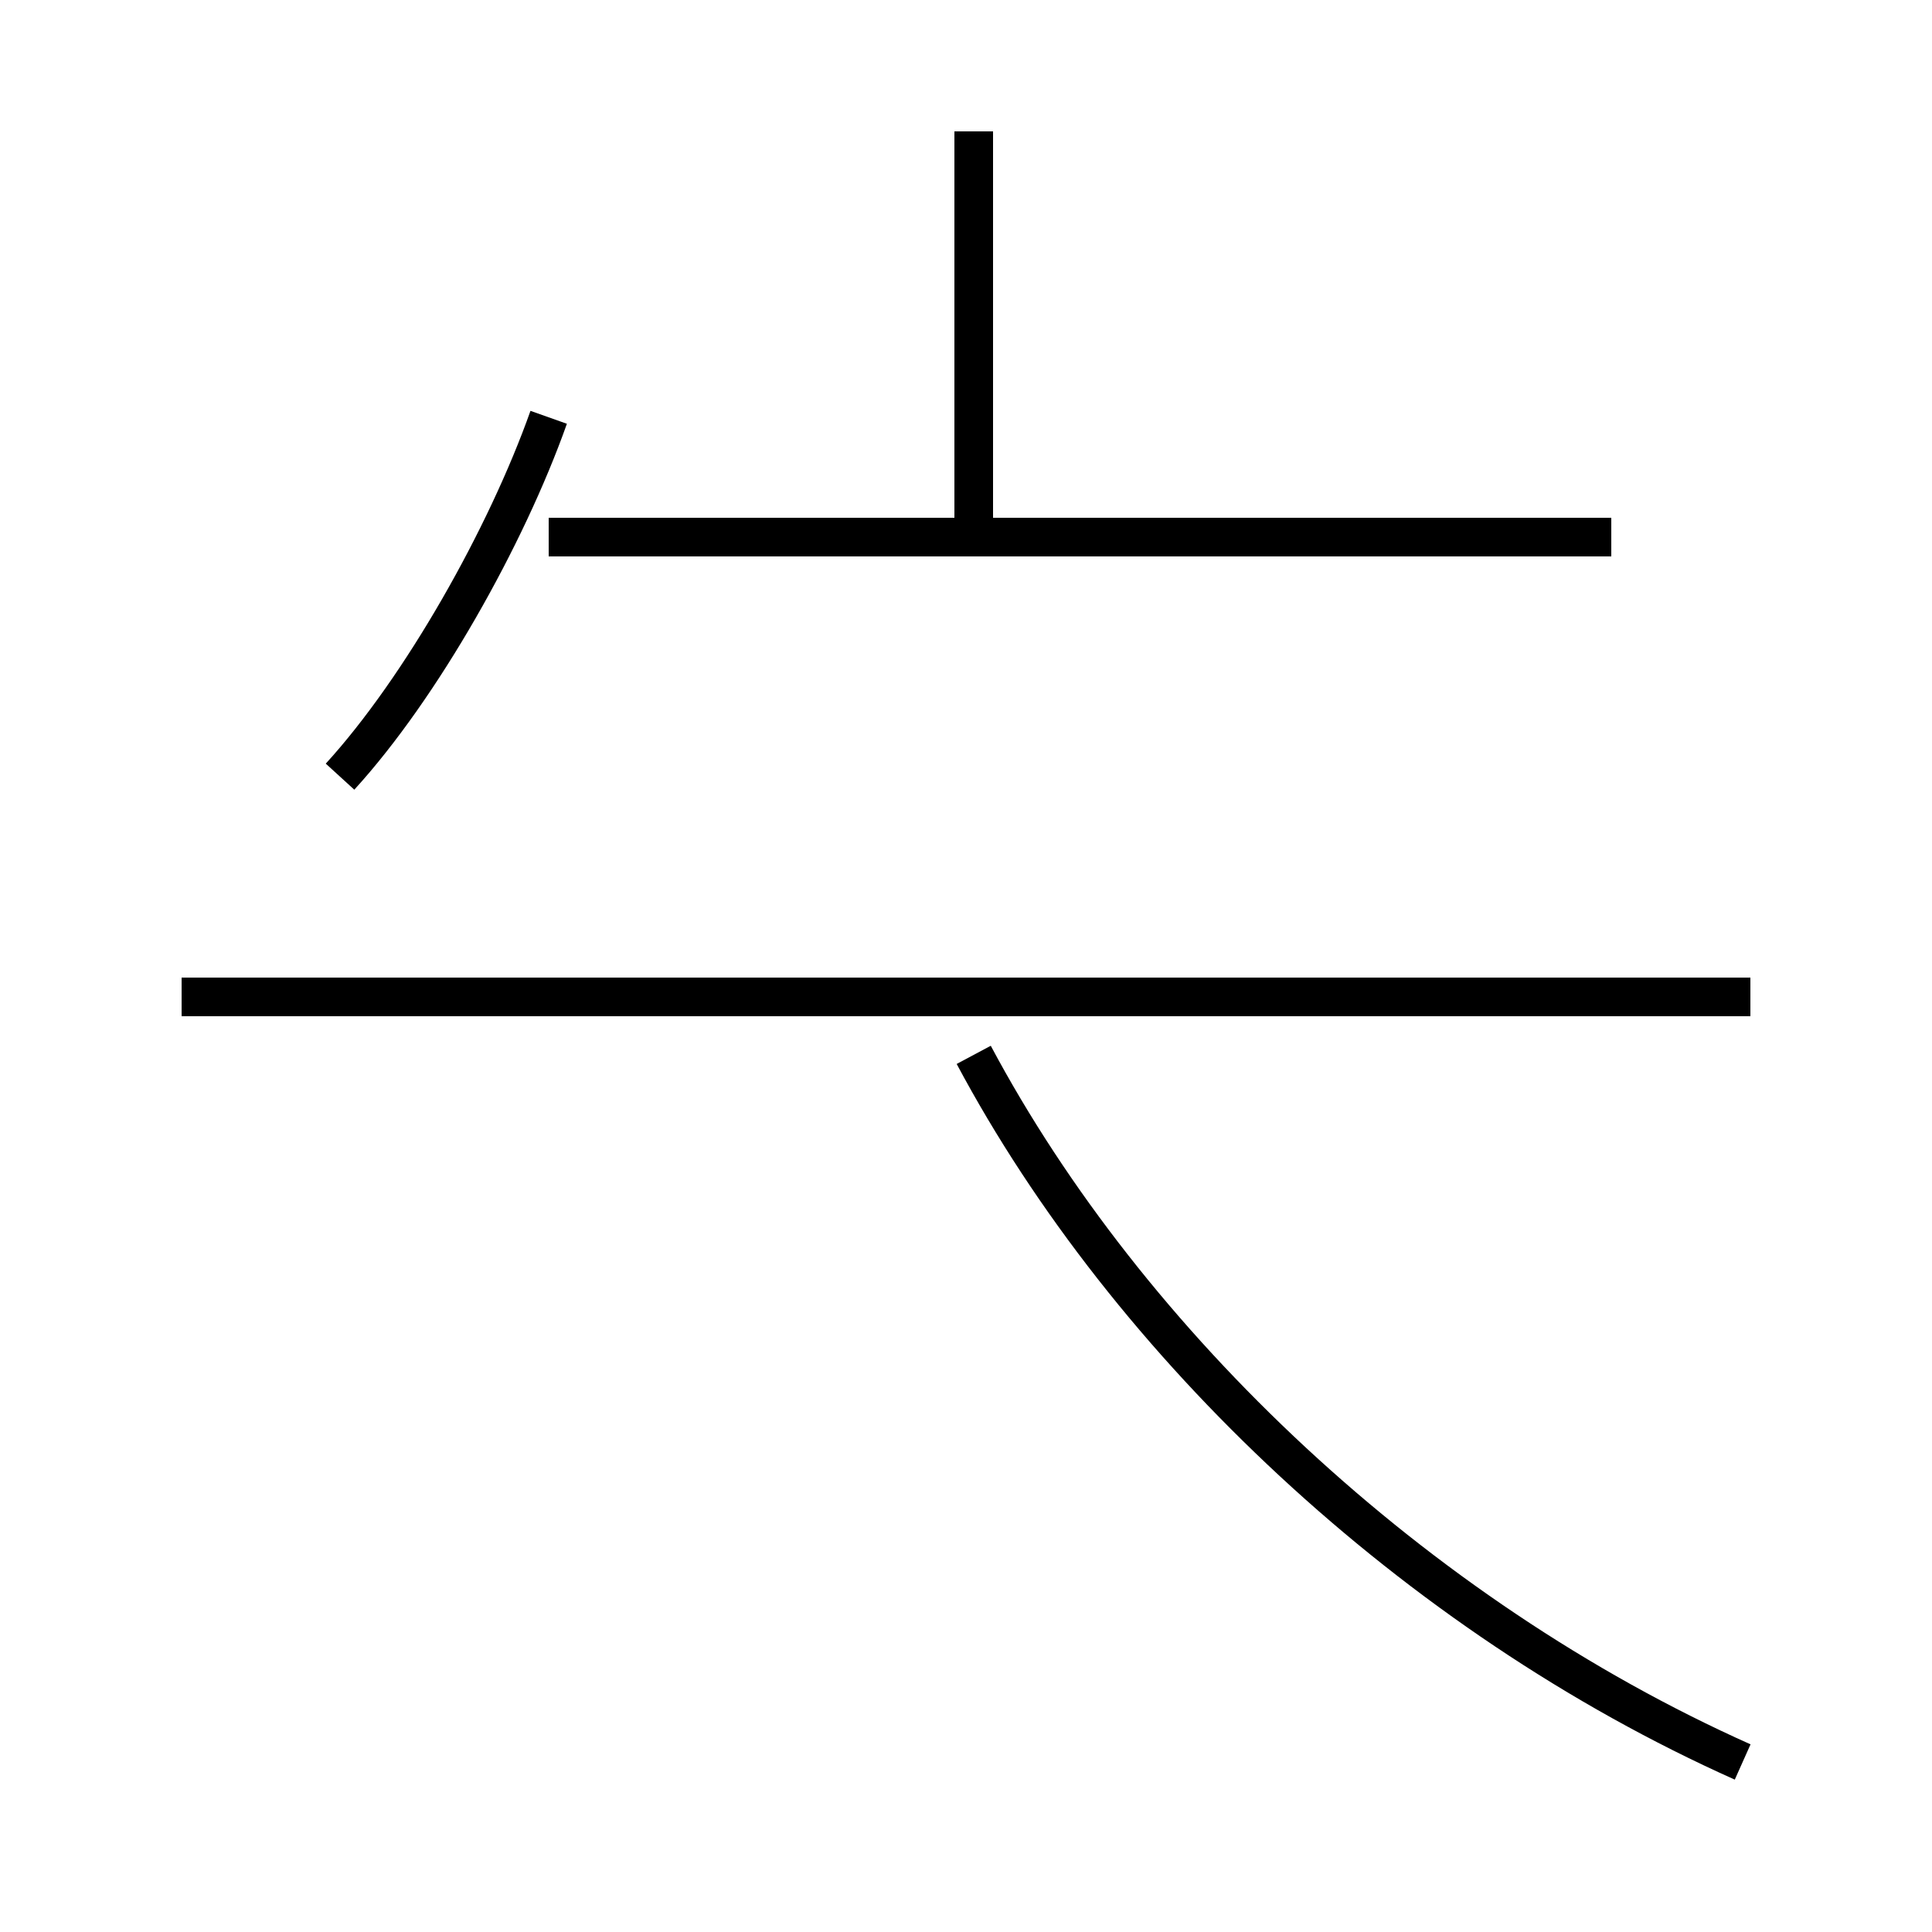 <?xml version='1.0' encoding='utf8'?>
<svg viewBox="0.0 -44.0 50.0 50.0" version="1.1" xmlns="http://www.w3.org/2000/svg">
<rect x="0.0" y="-44.0" width="50.0" height="50.0" fill="#808080" stroke="none"/>
<rect x="-1000" y="-1000" width="2000" height="2000" stroke="white" fill="white"/>
<g style="fill:none; stroke:#000000;  stroke-width:1">
<path d="M 8.8 23.9 C 10.9 26.2 13.1 30.1 14.2 33.2 M 45.3 18.2 L 4.7 18.2 M 25.2 30.1 L 25.2 40.6 M 41.7 30.1 L 14.2 30.1 M 45.1 -1.6 C 36.6 2.2 29.2 9.2 25.2 16.7 " transform="scale(1, -1)" />
</g>
</svg>